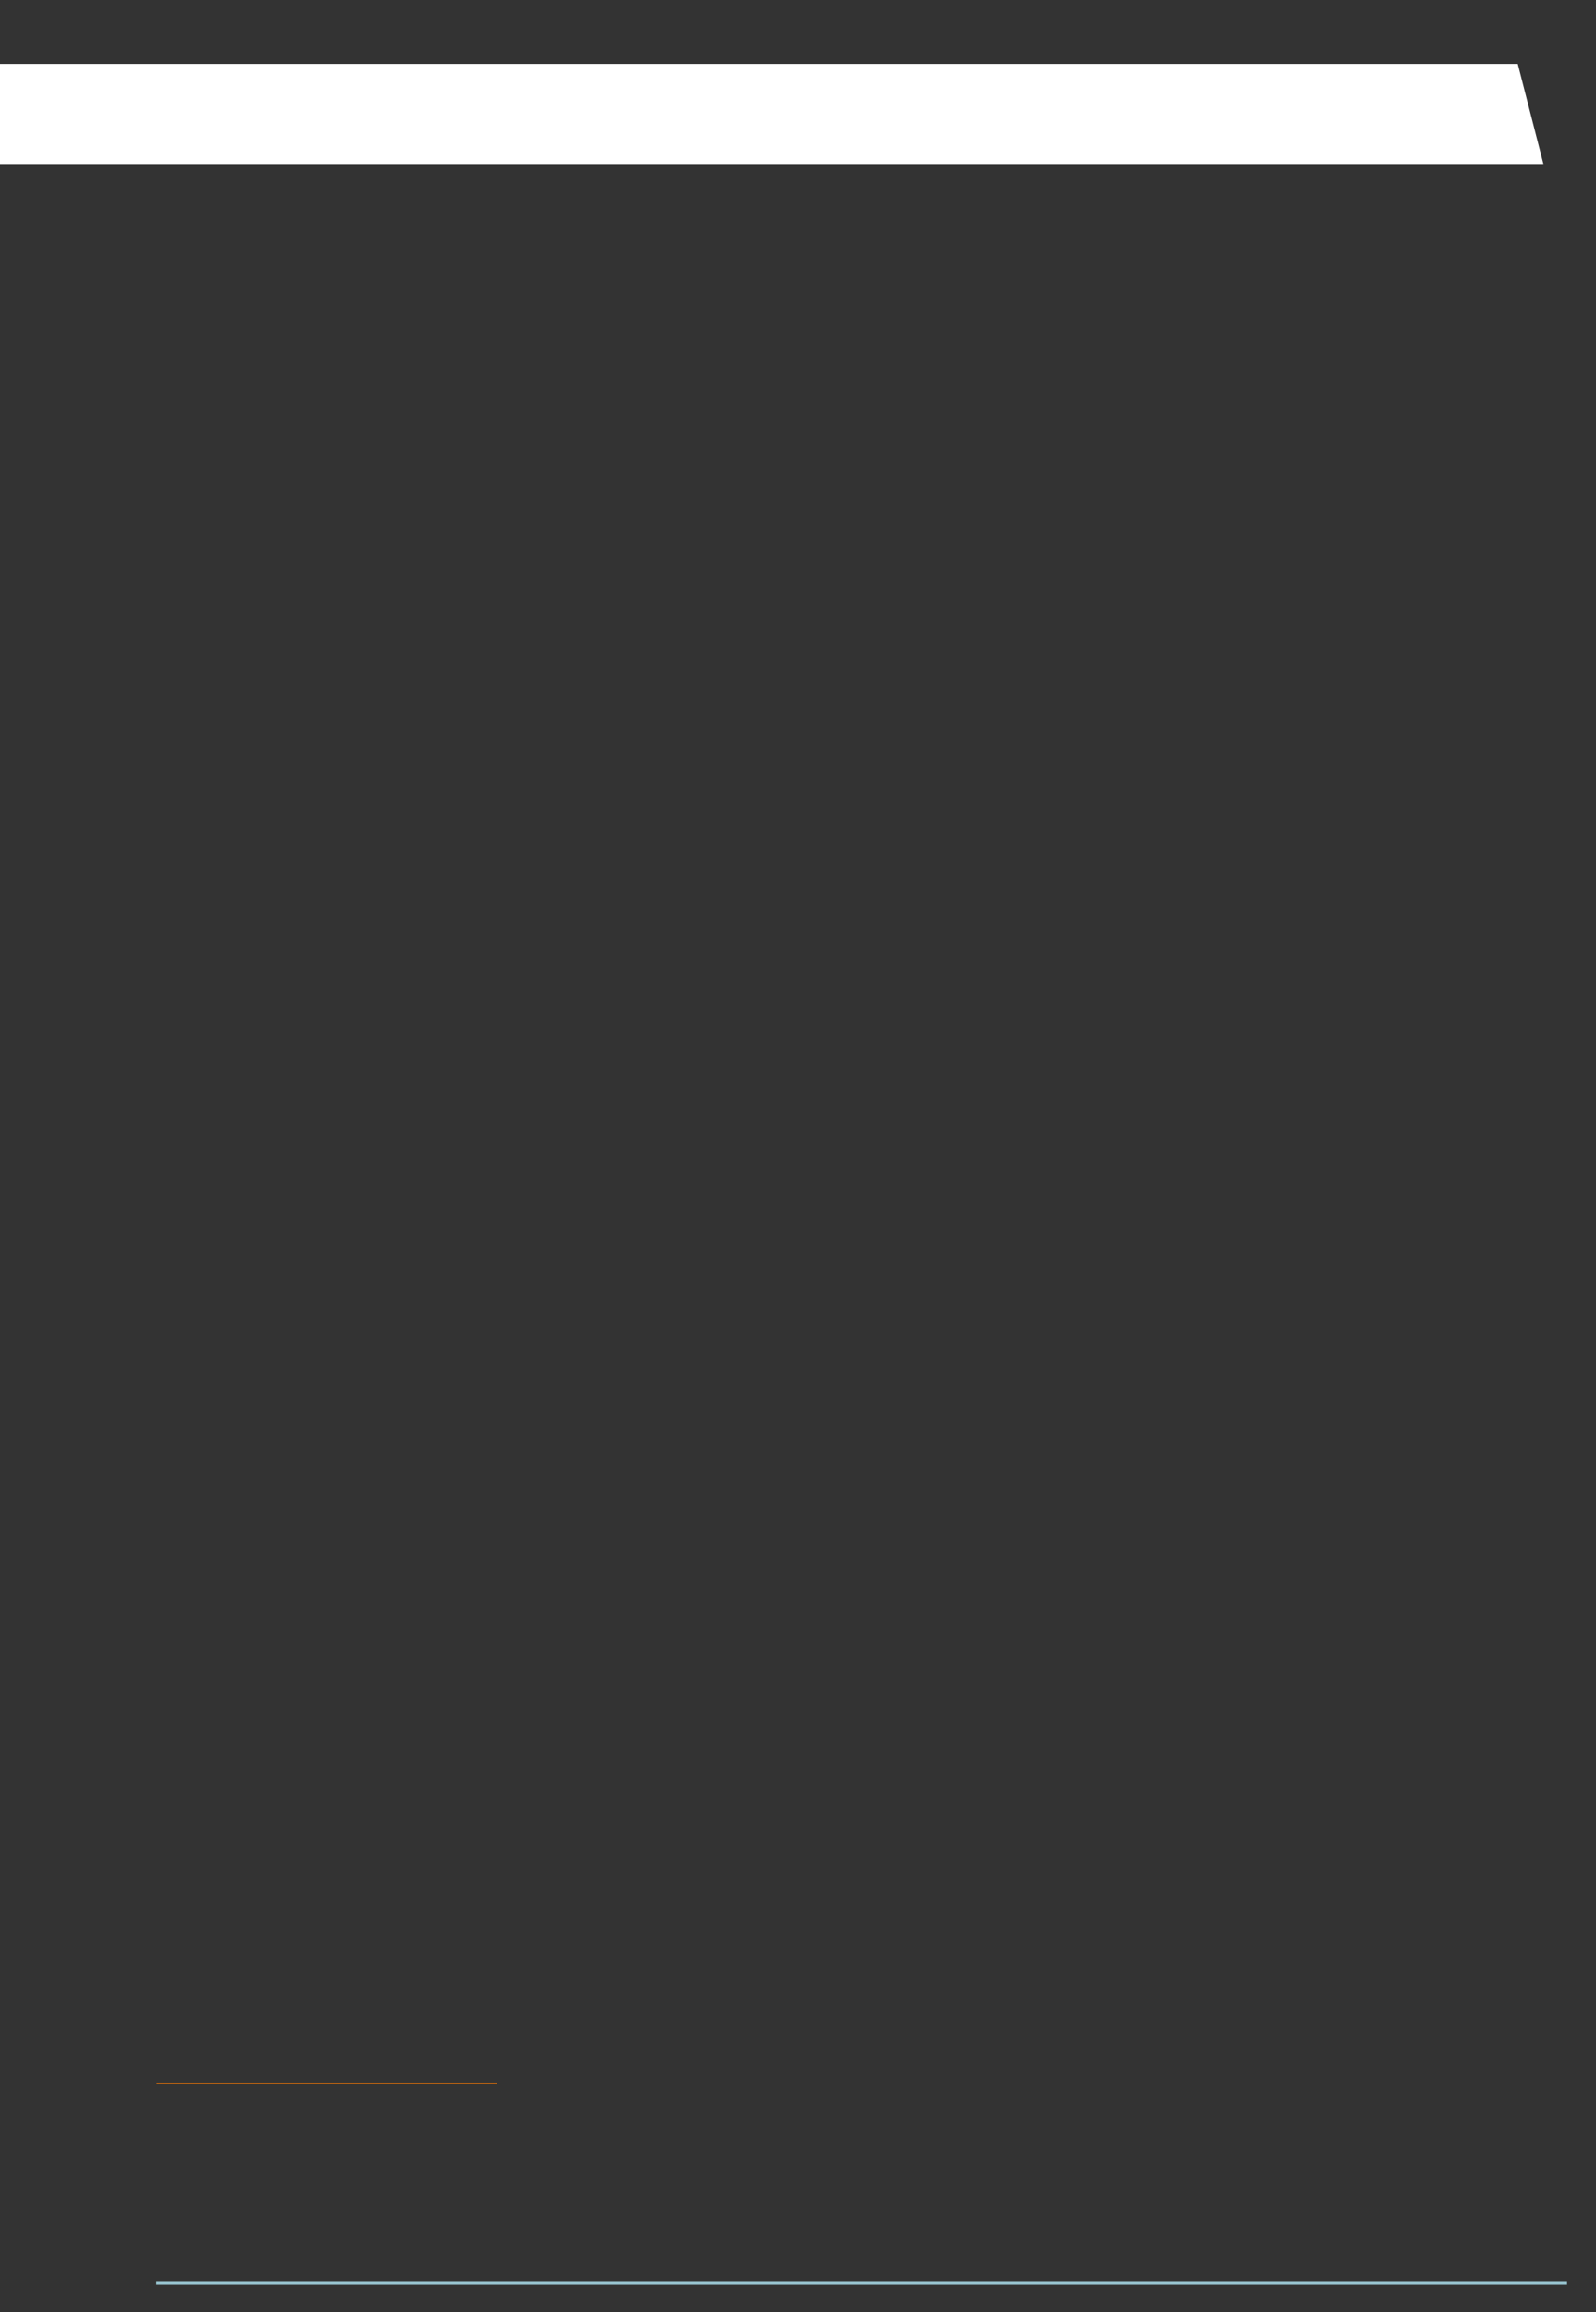 <?xml version="1.0" encoding="UTF-8"?>
<svg height="798.14" width="551.28" xmlns="http://www.w3.org/2000/svg">
 <rect width="100%" height="100%" fill="#333333" stroke="none"/>
 <g>
  <path style="fill:none;stroke:rgb(150,194,205);stroke-width:1.0;" d="M54.000 788.140 L541.280 788.140 "/>
  <path style="fill:rgb(255,255,255);stroke:none;stroke-width:0.5;" d="M0.000 22.060 L0.000 56.620 L533.110 56.620 L524.250 22.060 Z"/>
  <path style="fill:none;stroke:rgb(182,97,19);stroke-width:0.5;" d="M54.110 719.130 L171.670 719.130 "/>
 </g>
</svg>
